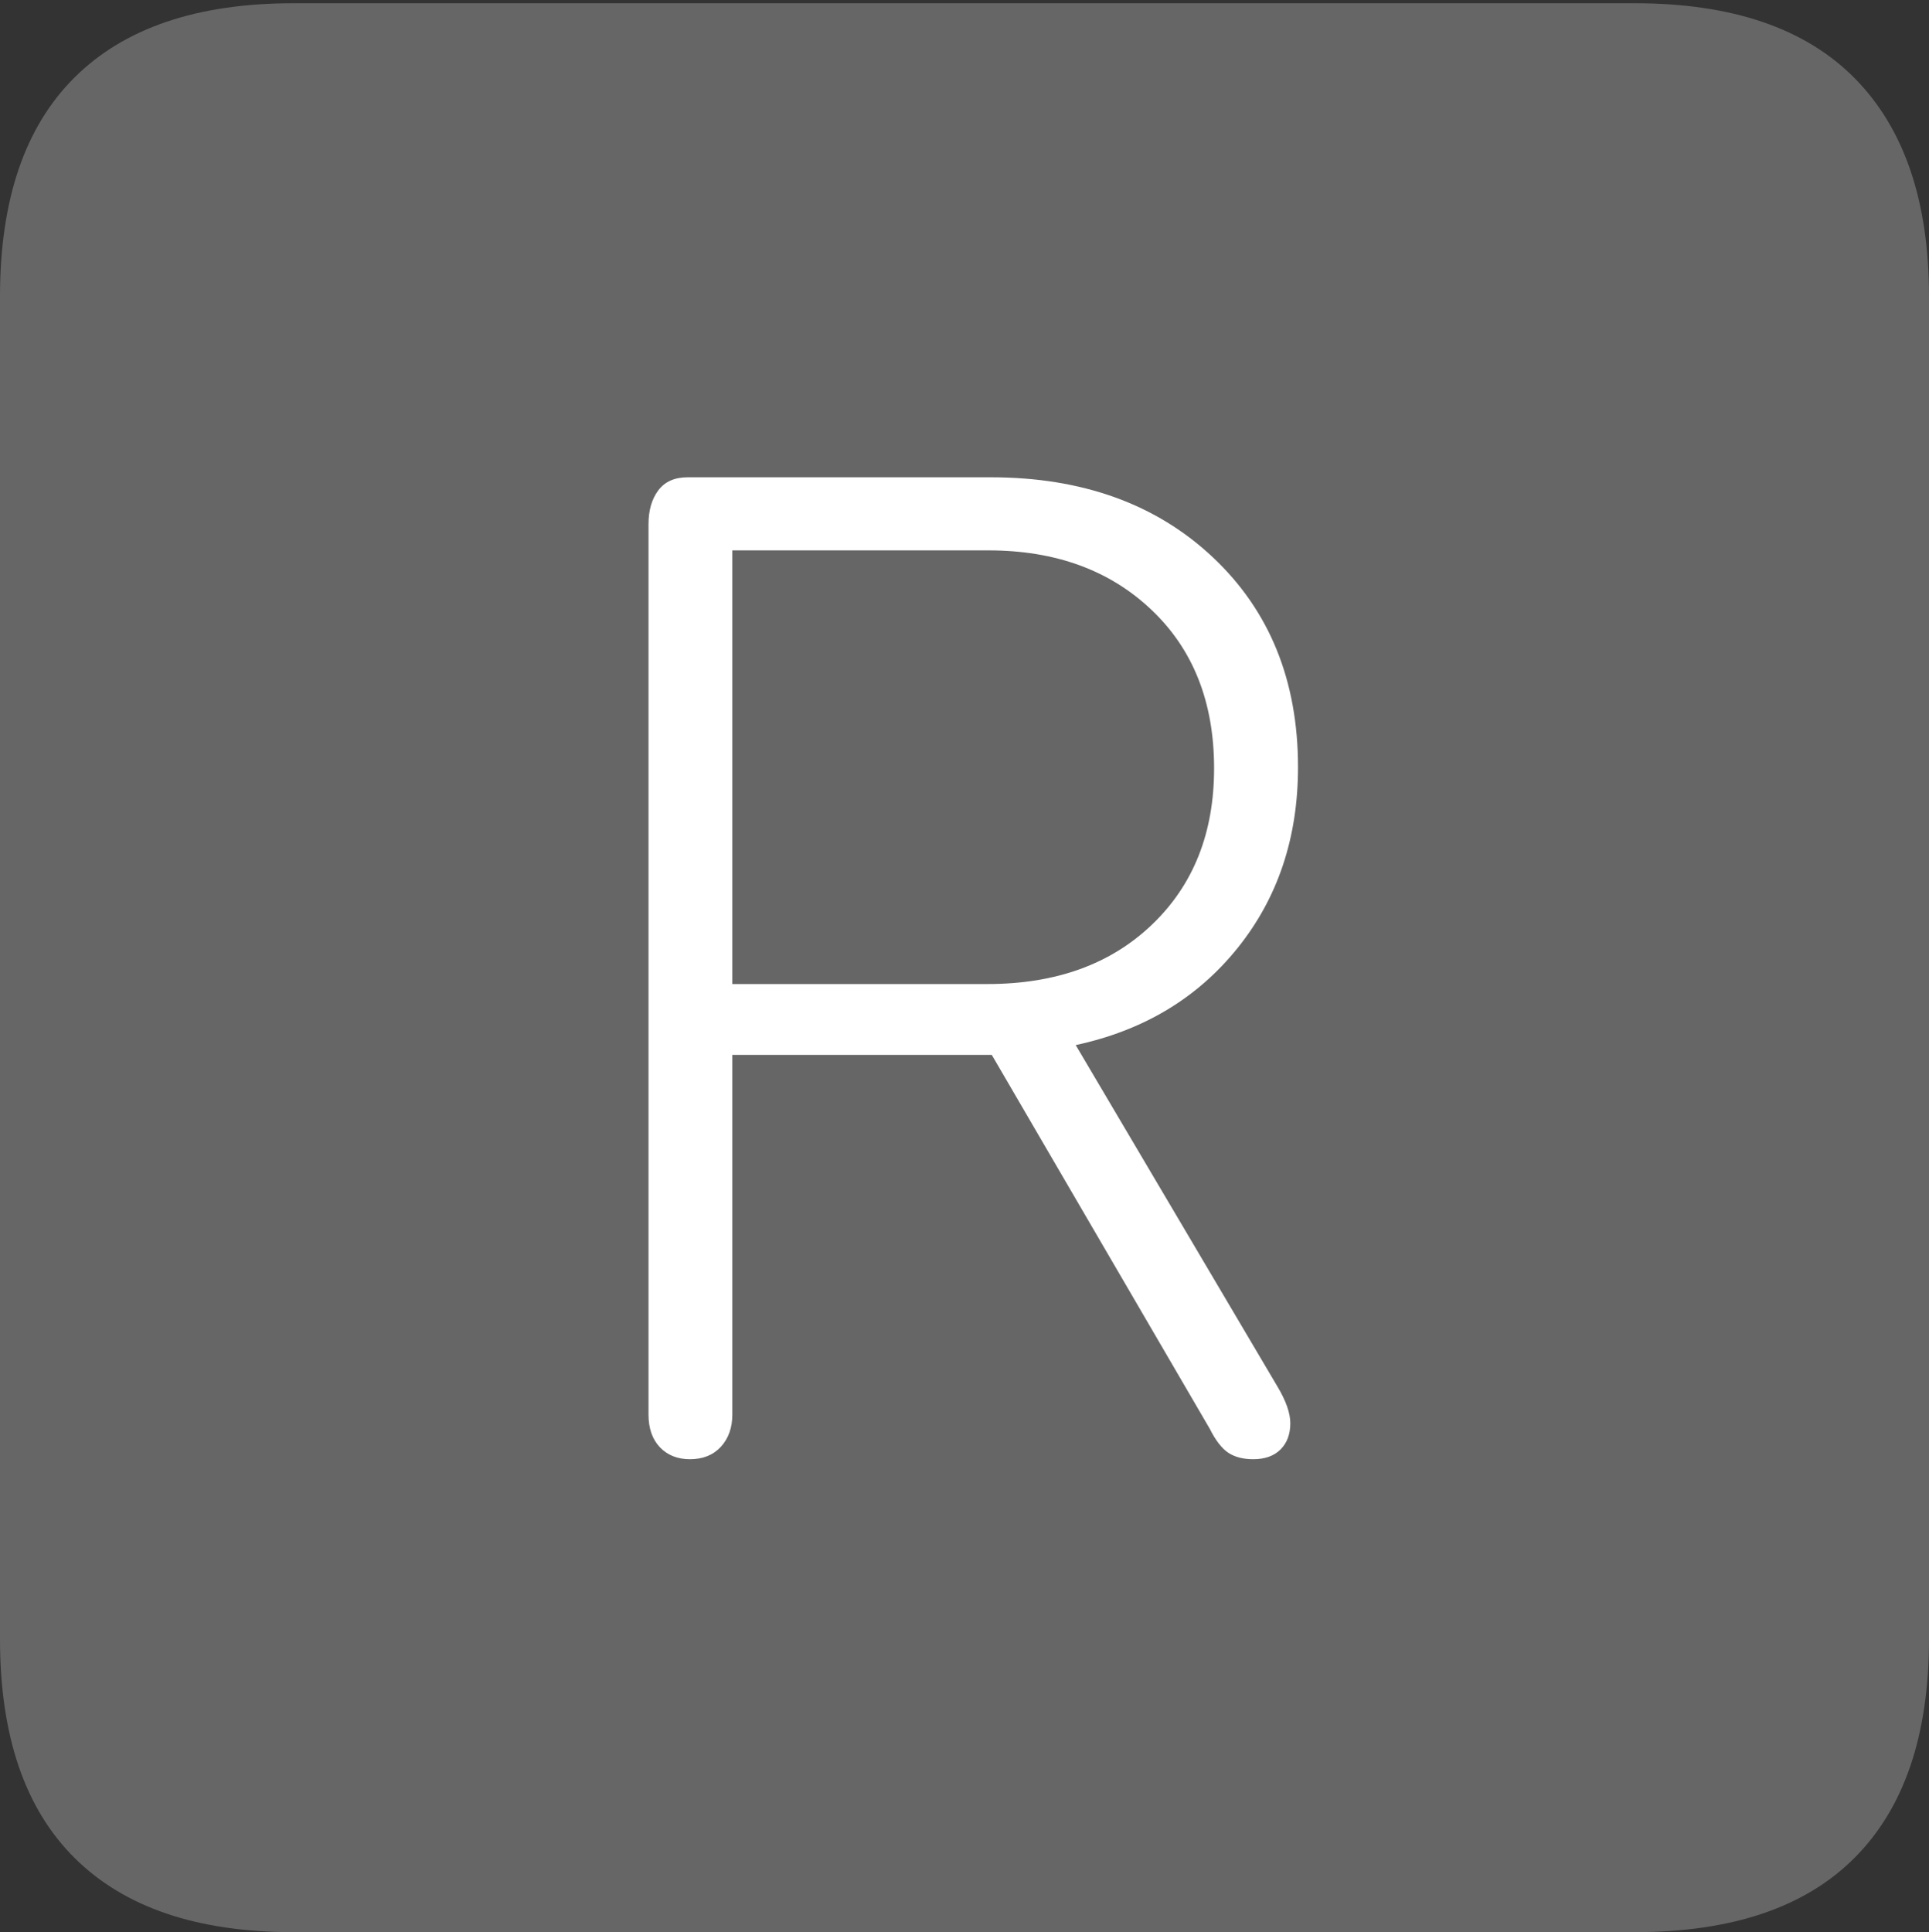 <?xml version="1.0" encoding="UTF-8"?>
<!--Generator: Apple Native CoreSVG 175-->
<!DOCTYPE svg
PUBLIC "-//W3C//DTD SVG 1.1//EN"
       "http://www.w3.org/Graphics/SVG/1.1/DTD/svg11.dtd">
<svg version="1.1" xmlns="http://www.w3.org/2000/svg" xmlns:xlink="http://www.w3.org/1999/xlink" width="17.285" height="17.314">
 <rect width="100%" height="100%" fill="#333333" stroke="none"/>
 <g>
  <rect height="17.314" opacity="0" width="17.285" x="0" y="0"/>
  <path d="M2.627 17.314L14.648 17.314Q15.957 17.314 16.621 16.645Q17.285 15.977 17.285 14.688L17.285 2.656Q17.285 1.377 16.621 0.703Q15.957 0.029 14.648 0.029L2.627 0.029Q1.338 0.029 0.669 0.693Q0 1.357 0 2.656L0 14.688Q0 15.986 0.669 16.65Q1.338 17.314 2.627 17.314Z" fill="rgba(255,255,255,0.25)"/>
  <path d="M6.182 13.076Q6.016 13.076 5.913 12.969Q5.811 12.861 5.811 12.676L5.811 4.697Q5.811 4.512 5.898 4.395Q5.986 4.277 6.162 4.277L8.877 4.277Q10.107 4.277 10.869 4.995Q11.631 5.713 11.631 6.875Q11.631 7.822 11.089 8.496Q10.547 9.17 9.639 9.365L11.445 12.422Q11.562 12.617 11.562 12.754Q11.562 12.9 11.475 12.988Q11.387 13.076 11.23 13.076Q11.094 13.076 11.006 13.018Q10.918 12.959 10.84 12.803L8.887 9.453L6.562 9.453L6.562 12.676Q6.562 12.852 6.46 12.964Q6.357 13.076 6.182 13.076ZM6.562 8.818L8.848 8.818Q9.766 8.818 10.322 8.286Q10.879 7.754 10.879 6.885Q10.879 5.996 10.317 5.464Q9.756 4.932 8.857 4.932L6.562 4.932Z" fill="#ffffff"/>
 </g>
</svg>
